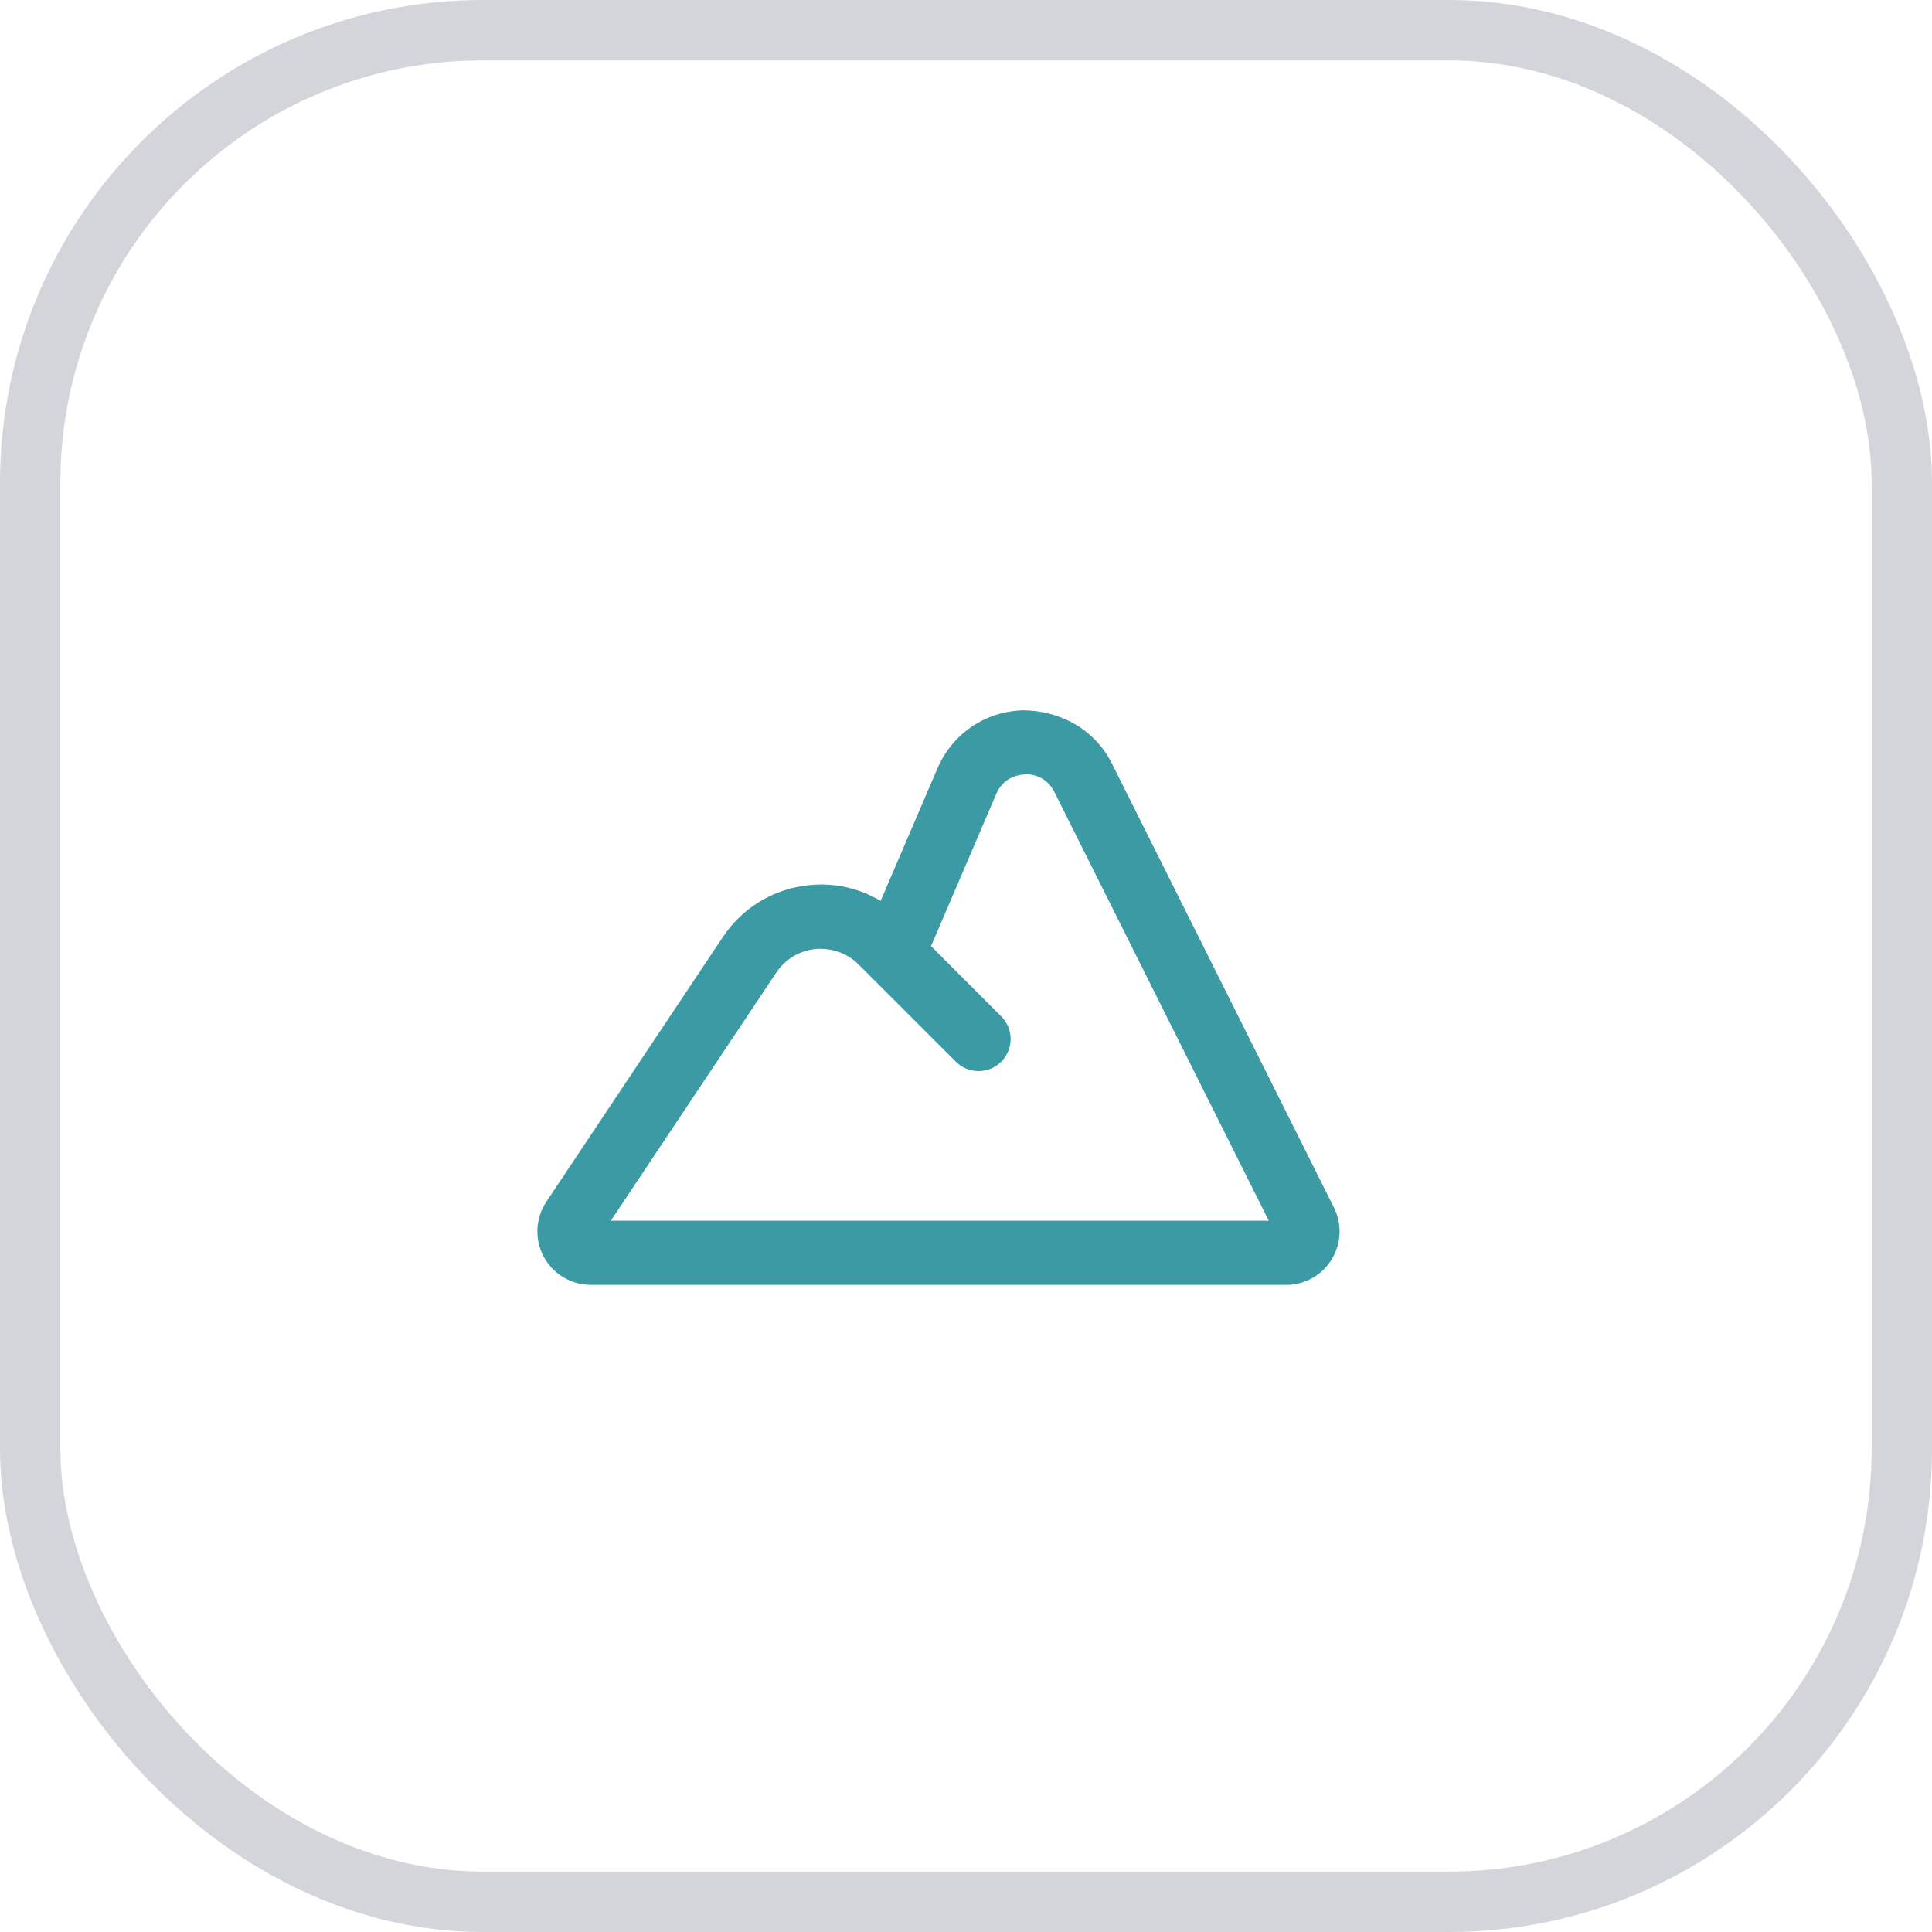 <svg width="32" height="32" viewBox="0 0 32 32" fill="none" xmlns="http://www.w3.org/2000/svg">
<rect x="0.5" y="0.5" width="31" height="31" rx="7.5" stroke="#D3D5DA"/>
<path d="M21.301 21.281H9.786C9.459 21.281 9.16 21.102 9.005 20.814C8.851 20.525 8.868 20.178 9.049 19.905L11.974 15.519C12.298 15.032 12.819 14.719 13.402 14.661C13.82 14.618 14.234 14.712 14.586 14.922L15.526 12.729C15.773 12.154 16.316 11.783 16.944 11.765C17.562 11.768 18.135 12.084 18.416 12.645L22.094 20.001C22.232 20.277 22.217 20.599 22.055 20.862C21.893 21.125 21.611 21.282 21.302 21.282L21.301 21.281ZM10.117 20.219H21.015L17.465 13.12C17.325 12.839 17.057 12.816 16.974 12.827C16.895 12.829 16.626 12.859 16.502 13.148L15.421 15.671L16.583 16.834C16.791 17.041 16.791 17.378 16.583 17.585C16.376 17.793 16.039 17.793 15.832 17.585L14.429 16.183C14.42 16.173 14.411 16.165 14.402 16.155L14.22 15.974C14.032 15.786 13.773 15.697 13.506 15.719C13.241 15.746 13.005 15.888 12.857 16.11L10.116 20.221L10.117 20.219Z" fill="#3B9AA4"/>
</svg>
